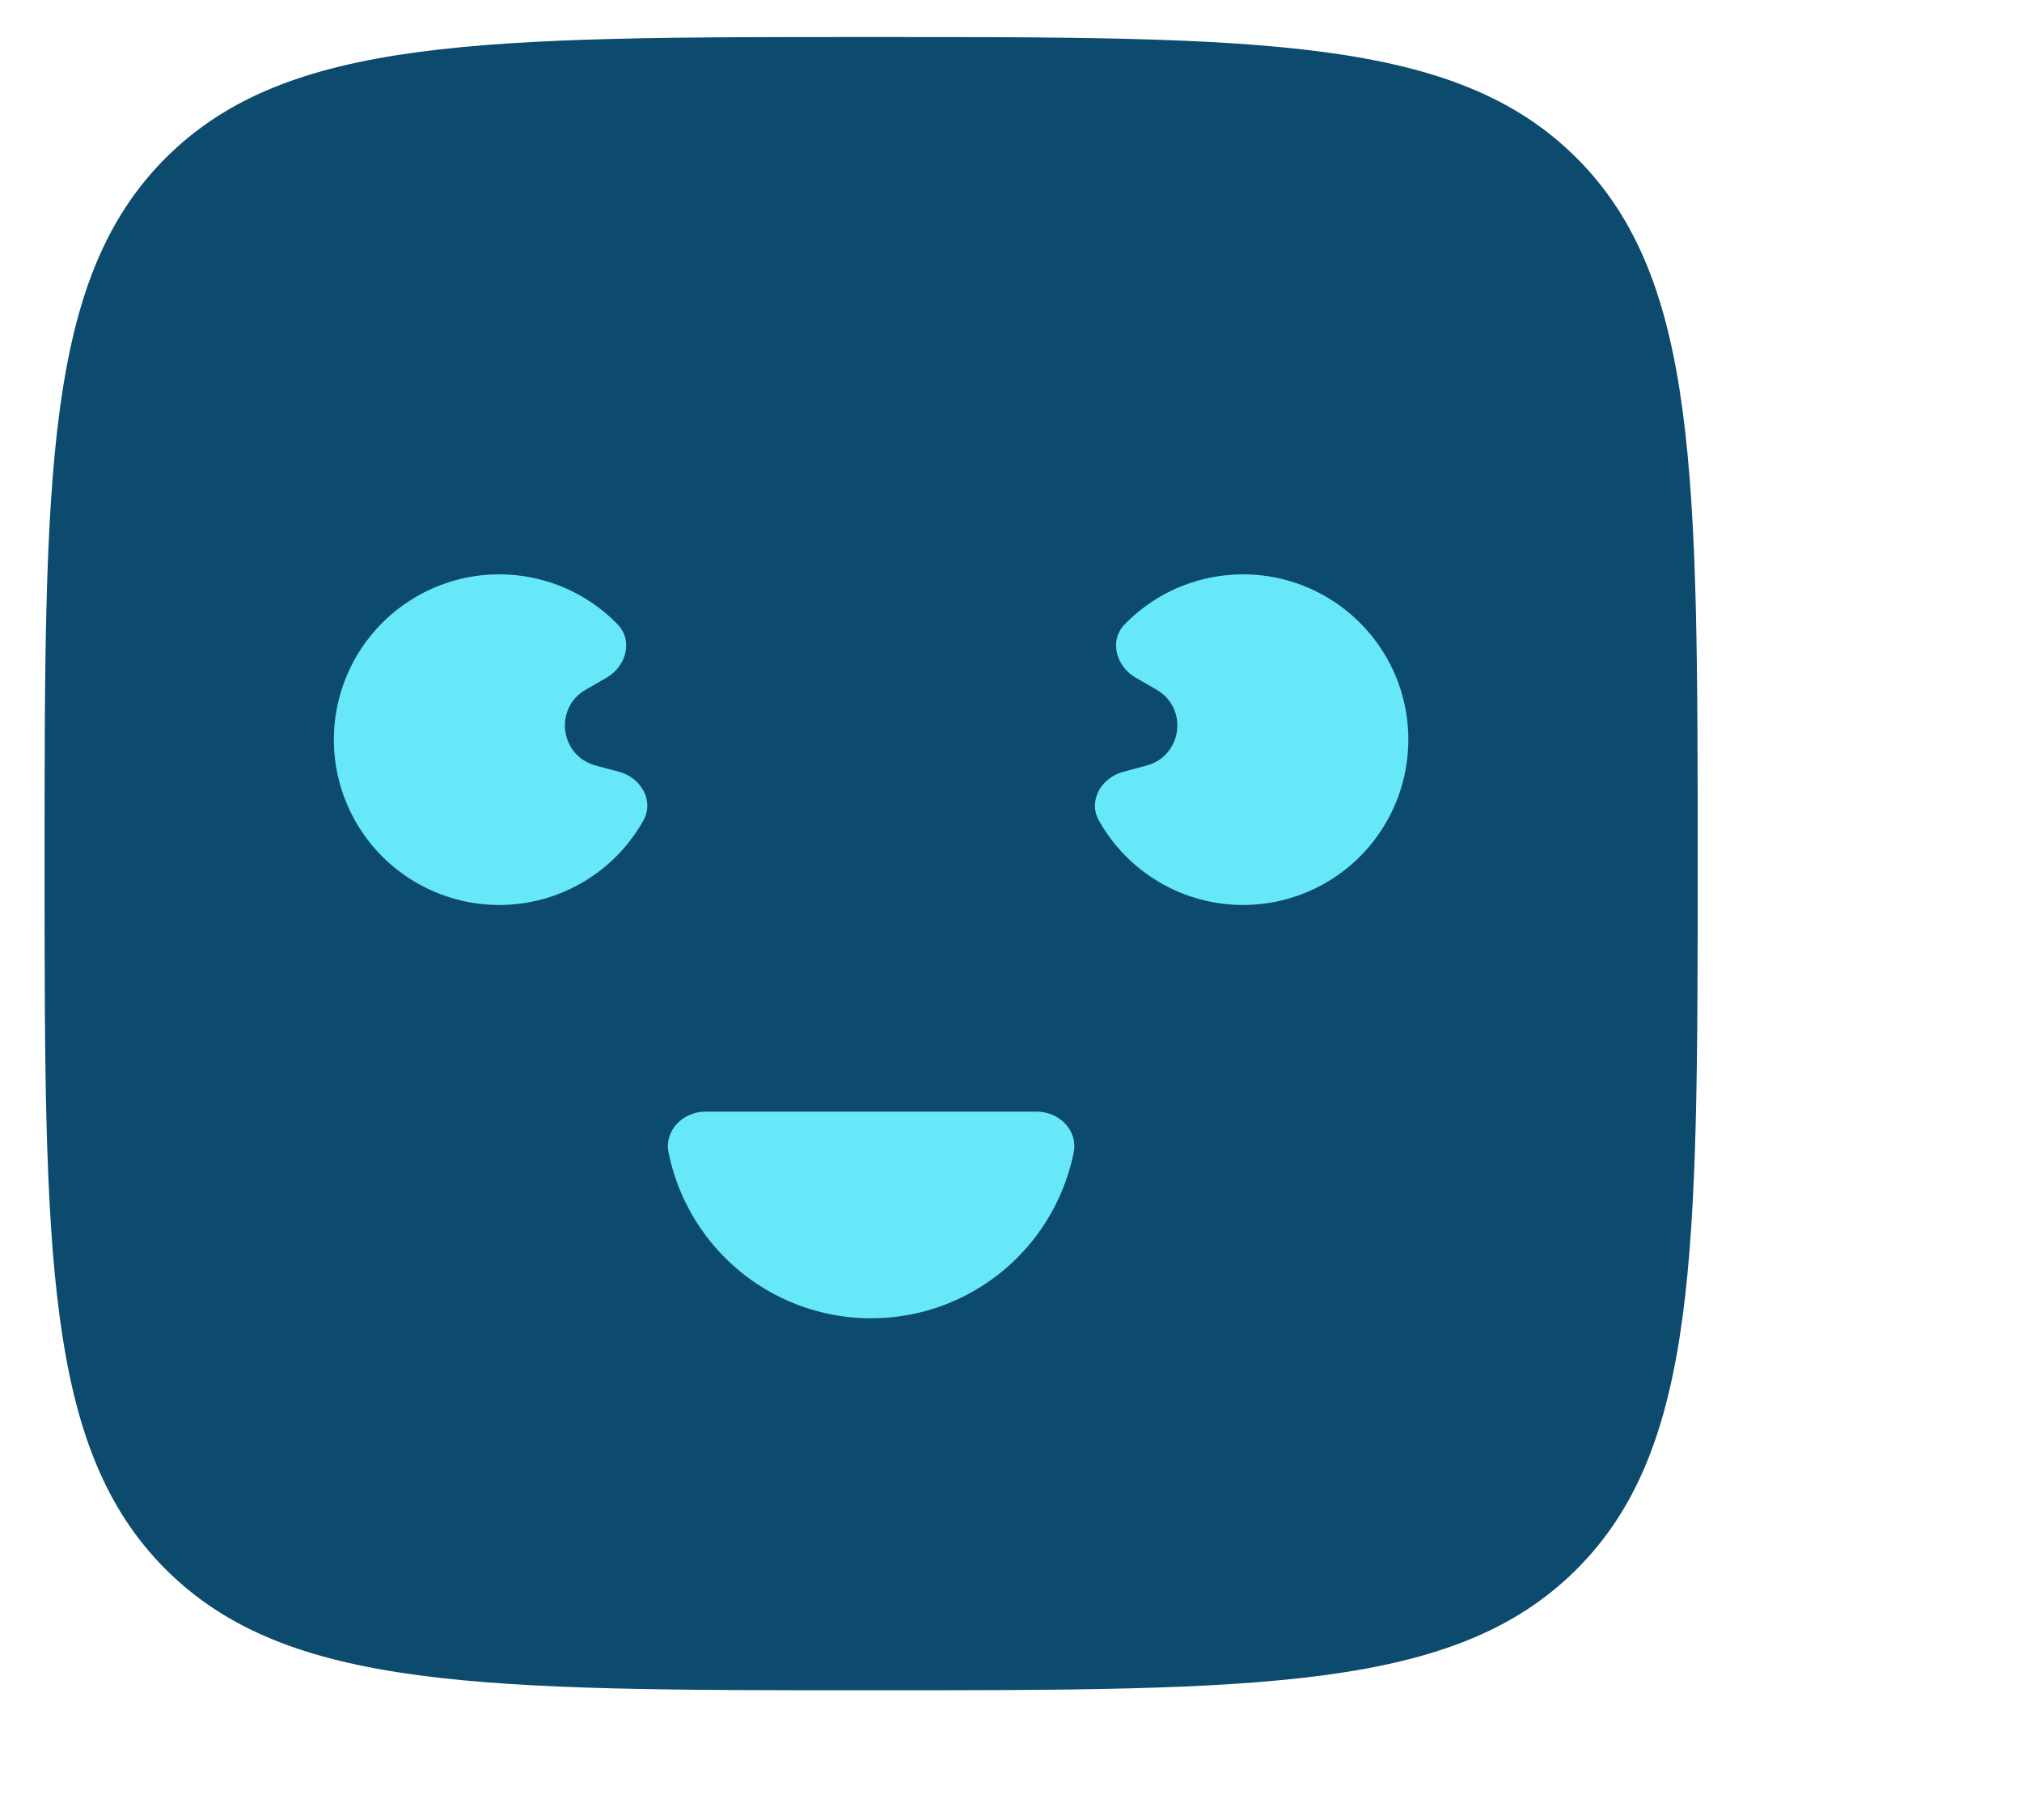 <svg fill="none" viewBox="0 0 20 18" xmlns="http://www.w3.org/2000/svg">
<g clip-path="url(#clip0_679_3933)">
<path d="M0.441 8.542C0.441 4.688 0.441 2.761 1.638 1.563C2.836 0.366 4.763 0.366 8.617 0.366C12.47 0.366 14.397 0.366 15.595 1.563C16.792 2.761 16.792 4.688 16.792 8.542C16.792 12.396 16.792 14.322 15.595 15.52C14.397 16.717 12.47 16.717 8.617 16.717C4.763 16.717 2.836 16.717 1.638 15.52C0.441 14.322 0.441 12.396 0.441 8.542Z" fill="#0C4A6E"/>
<path d="M10.252 10.994C10.477 10.994 10.664 11.179 10.62 11.4C10.54 11.791 10.348 12.153 10.062 12.439C9.678 12.823 9.159 13.038 8.616 13.038C8.074 13.038 7.555 12.823 7.171 12.439C6.885 12.153 6.693 11.791 6.613 11.4C6.569 11.179 6.756 10.994 6.981 10.994H10.252Z" fill="#67E8F9"/>
<path d="M11.111 7.633C10.893 7.691 10.759 7.919 10.87 8.116C10.986 8.323 11.147 8.504 11.343 8.644C11.65 8.865 12.025 8.972 12.402 8.947C12.78 8.922 13.137 8.767 13.413 8.509C13.689 8.25 13.867 7.904 13.916 7.529C13.966 7.154 13.884 6.773 13.684 6.452C13.484 6.131 13.179 5.889 12.821 5.767C12.463 5.645 12.073 5.652 11.719 5.785C11.494 5.87 11.292 6.003 11.126 6.173C10.968 6.334 11.038 6.589 11.233 6.702L11.441 6.822C11.756 7.004 11.694 7.476 11.342 7.571L11.111 7.633Z" fill="#67E8F9"/>
<path d="M6.122 7.633C6.34 7.691 6.474 7.919 6.363 8.116C6.247 8.323 6.086 8.504 5.89 8.644C5.582 8.865 5.208 8.972 4.831 8.947C4.453 8.922 4.096 8.767 3.82 8.509C3.544 8.25 3.366 7.904 3.316 7.529C3.267 7.154 3.349 6.773 3.549 6.452C3.749 6.131 4.054 5.889 4.412 5.767C4.77 5.645 5.159 5.652 5.514 5.785C5.739 5.87 5.941 6.003 6.107 6.173C6.265 6.334 6.195 6.589 6 6.702L5.792 6.822C5.477 7.004 5.539 7.476 5.891 7.571L6.122 7.633Z" fill="#67E8F9"/>
</g>
<defs>
<clipPath id="clip0_679_3933">
<rect width="40.468" height="16.351" fill="white" transform="translate(0.441 0.366)"/>
</clipPath>
</defs>
</svg>
